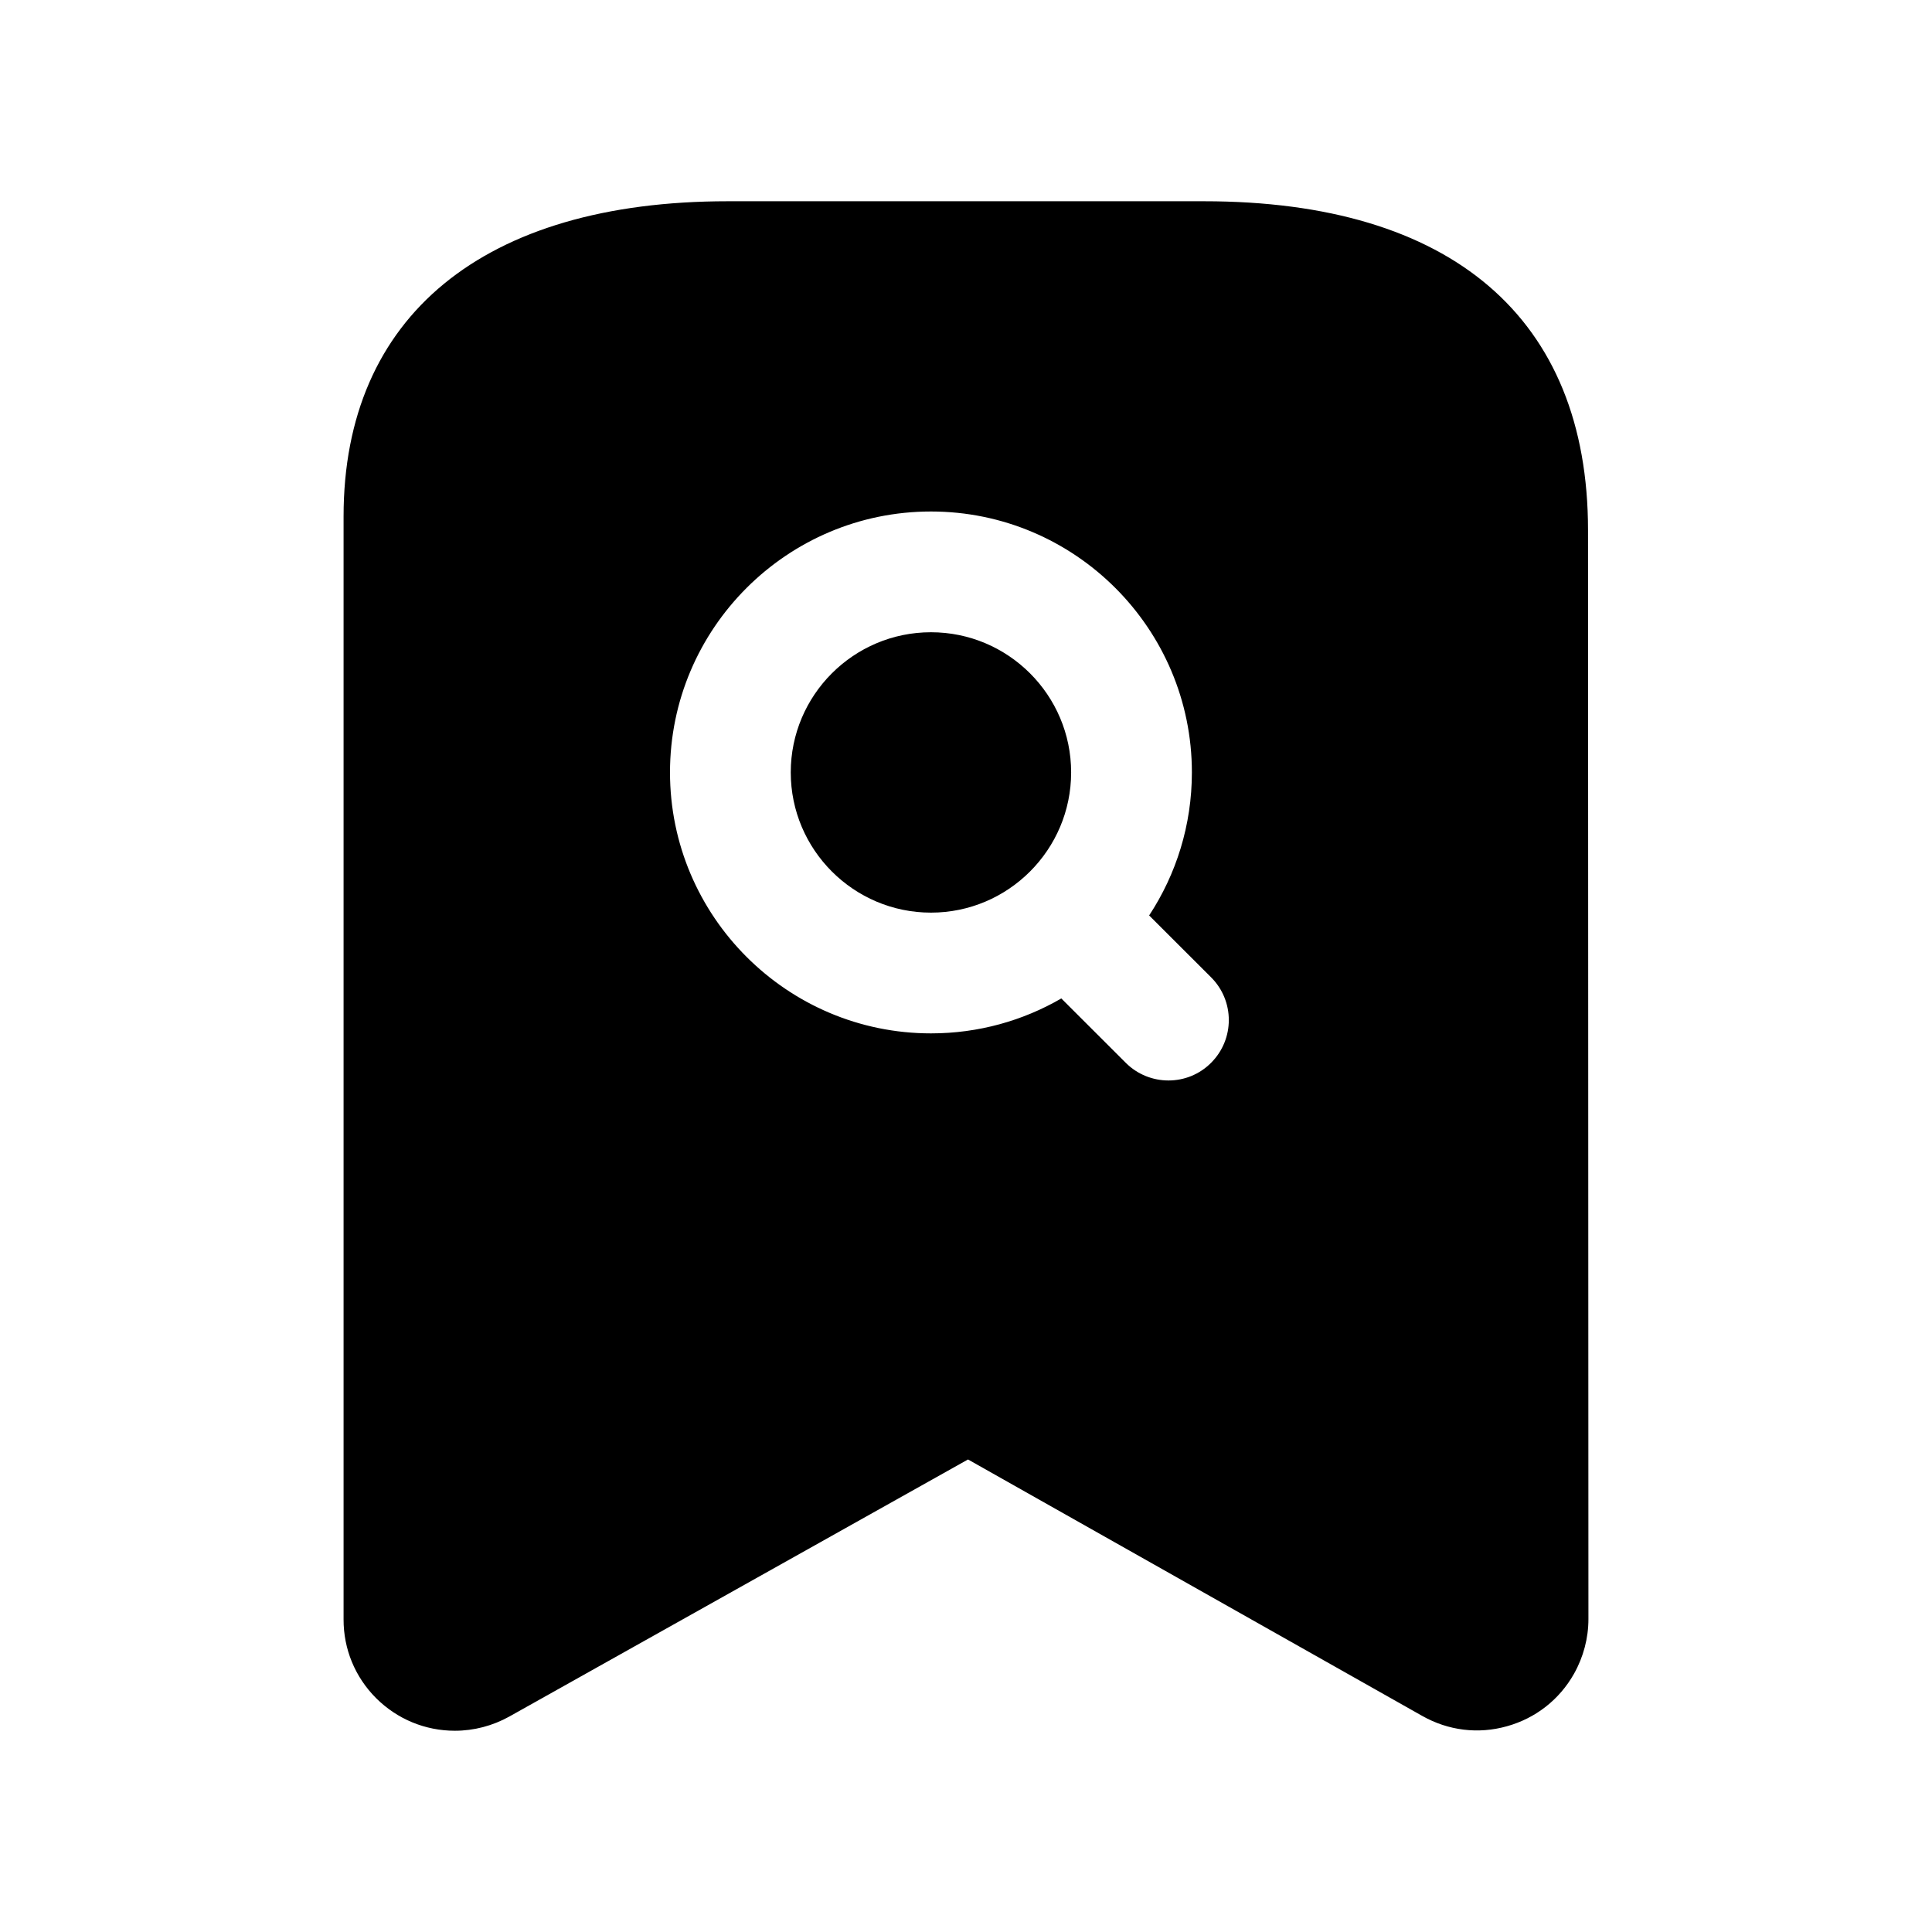 <svg width="24" height="24" viewBox="0 0 24 24" fill="none" xmlns="http://www.w3.org/2000/svg">
<path d="M9.823 9.595C9.823 8.635 10.604 7.854 11.565 7.854C12.525 7.854 13.306 8.635 13.306 9.595C13.306 10.555 12.525 11.337 11.565 11.337C10.604 11.337 9.823 10.555 9.823 9.595Z" fill="black"/>
<path fill-rule="evenodd" clip-rule="evenodd" d="M5.651 21.5C5.28 21.5 4.933 21.355 4.671 21.094C4.41 20.832 4.267 20.485 4.268 20.116V6.415C4.268 3.927 6.007 2.5 9.04 2.5H14.957C18.032 2.5 19.727 3.951 19.727 6.586L19.732 20.112C19.732 20.349 19.67 20.584 19.553 20.792C19.372 21.113 19.076 21.345 18.72 21.444C18.363 21.545 17.99 21.498 17.668 21.316L12.025 18.13L6.328 21.323C6.12 21.439 5.886 21.5 5.651 21.5ZM13.985 13.203C14.131 13.349 14.324 13.422 14.515 13.422C14.708 13.422 14.899 13.349 15.045 13.202C15.338 12.909 15.338 12.434 15.045 12.141L14.275 11.372C14.611 10.861 14.806 10.25 14.806 9.595C14.806 7.808 13.352 6.354 11.565 6.354C9.777 6.354 8.323 7.808 8.323 9.595C8.323 11.382 9.777 12.837 11.565 12.837C12.155 12.837 12.708 12.679 13.184 12.403L13.985 13.203Z" fill="black"/>
</svg>
